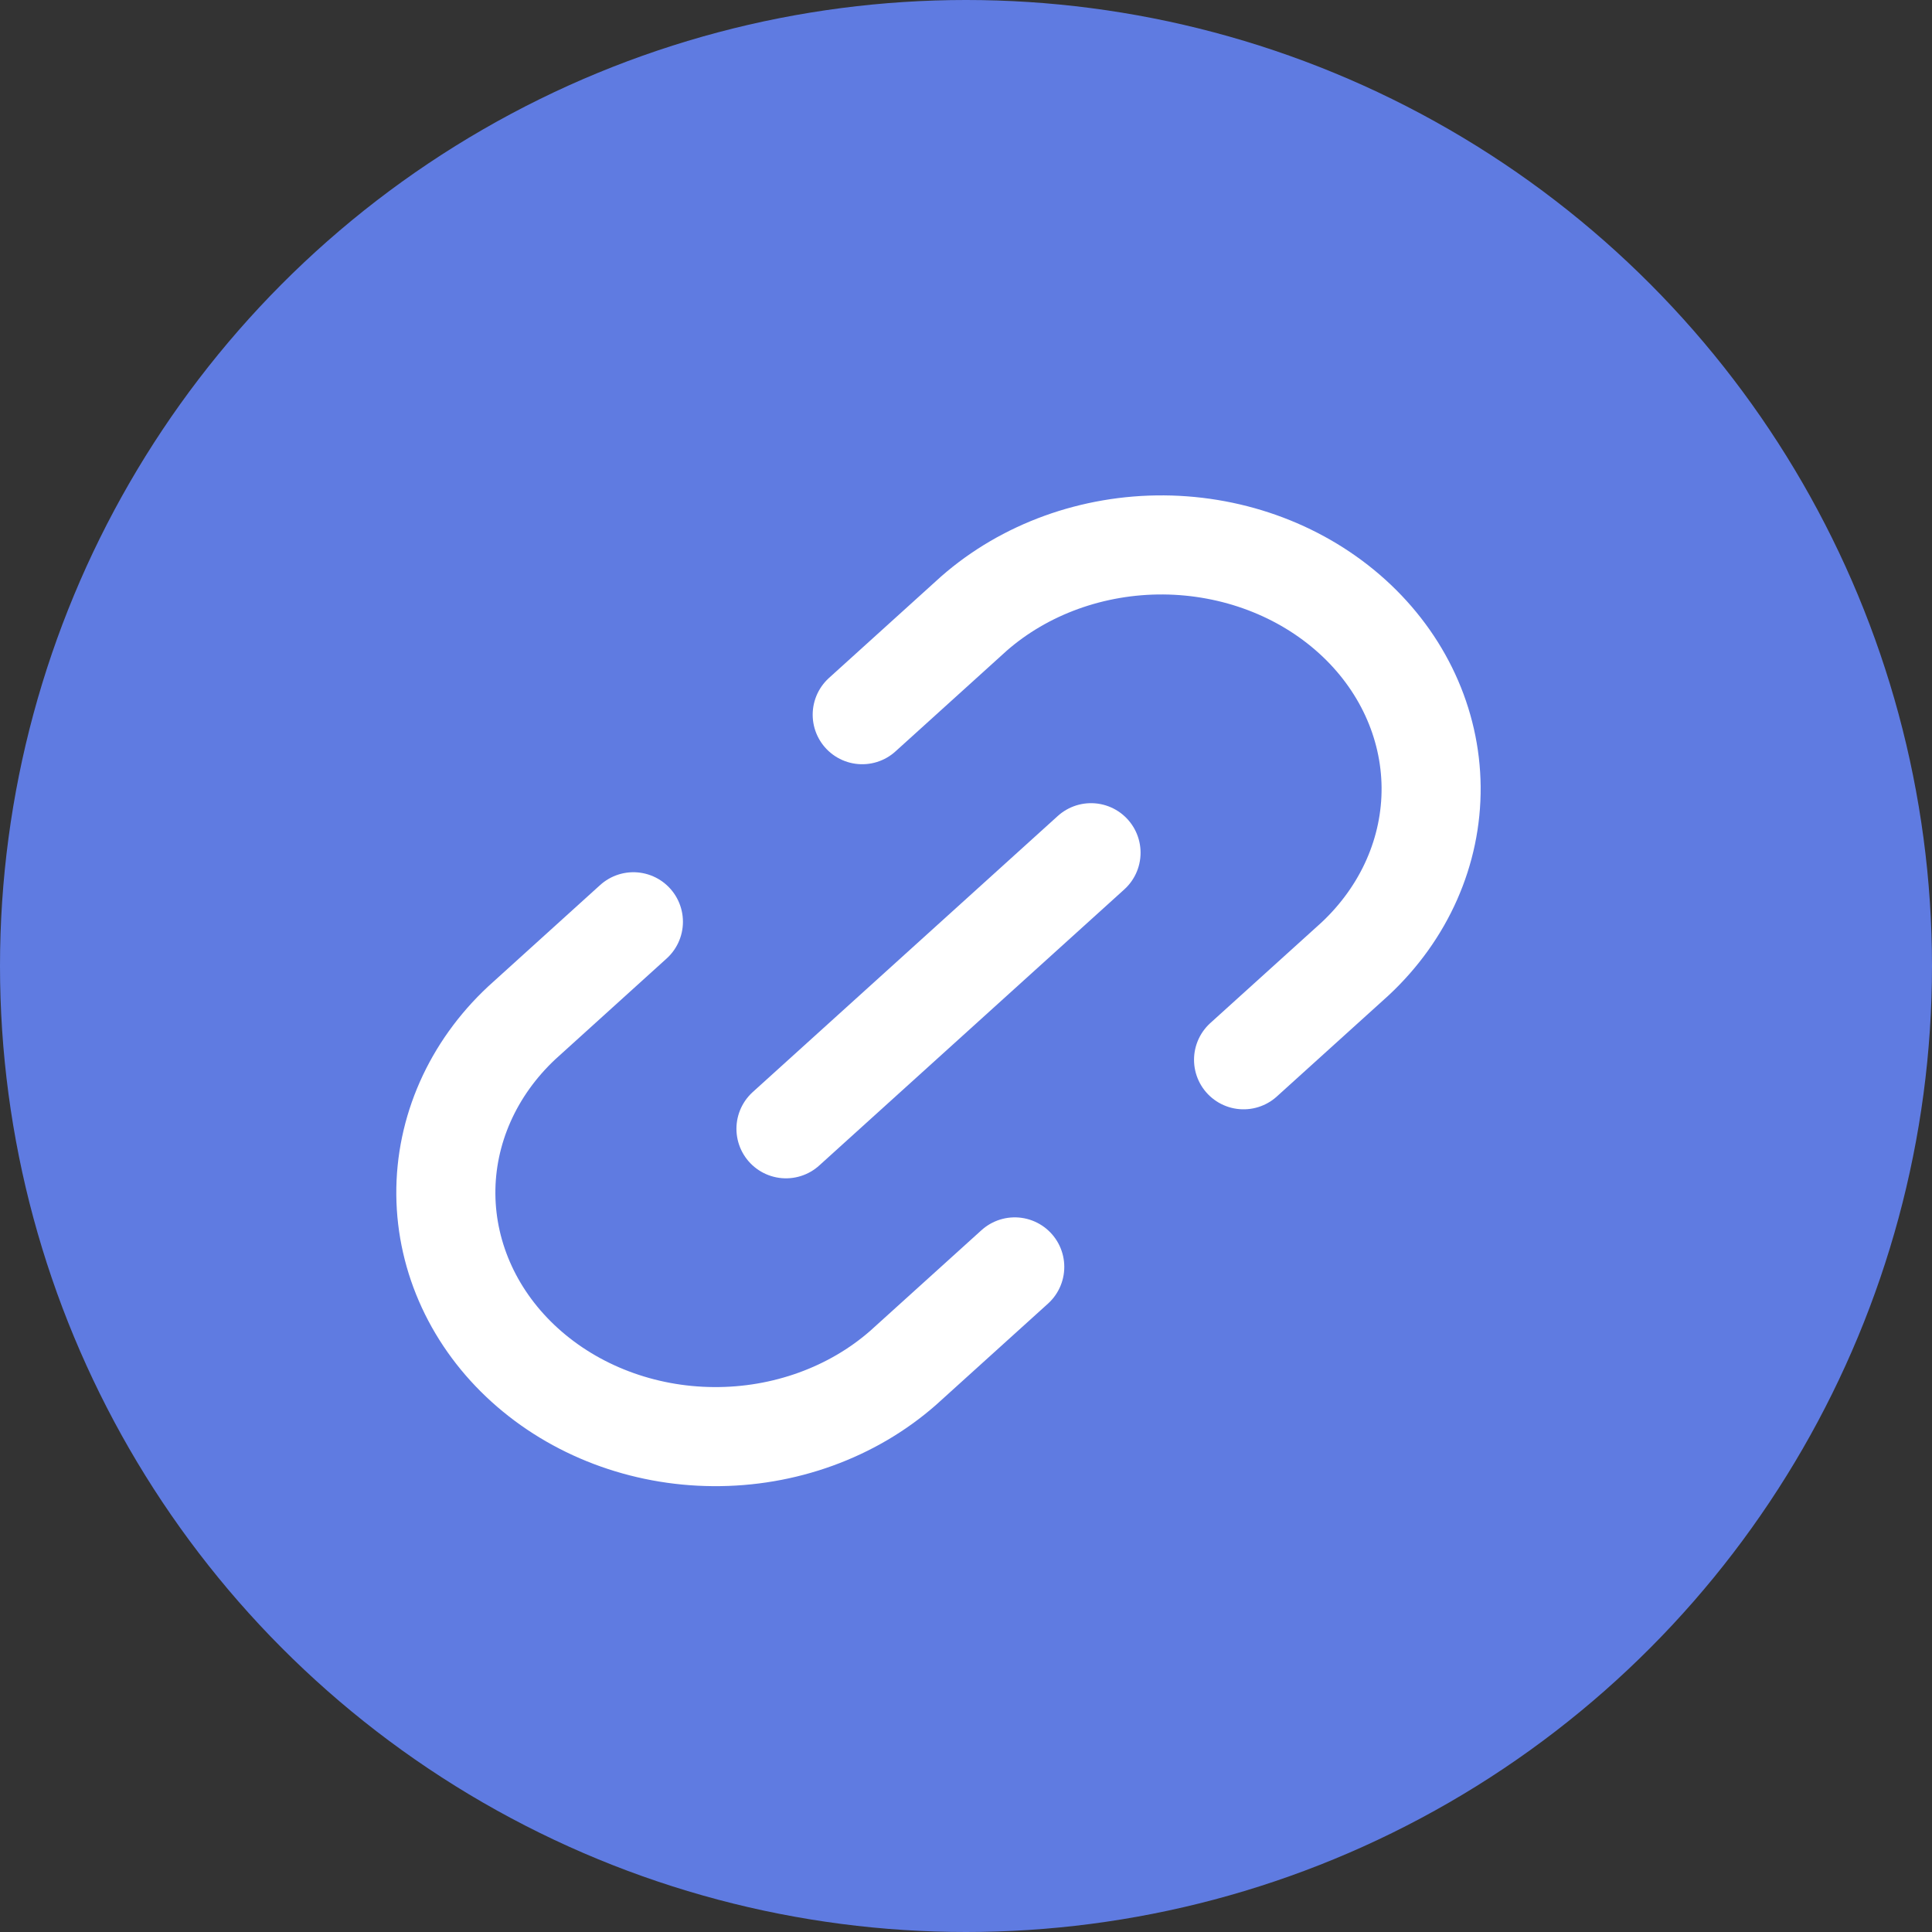 <svg width="39" height="39" viewBox="0 0 39 39" fill="none" xmlns="http://www.w3.org/2000/svg">
<rect x="0" y="0" width="39" height="39" fill="#333333" stroke="none"/>
<circle cx="19.5" cy="19.5" r="19.5" fill="#5F7BE1"/>
<path d="M17.405 14.427L19.659 12.387C20.685 11.488 22.061 10.99 23.489 11C24.918 11.011 26.284 11.529 27.294 12.443C28.305 13.357 28.877 14.594 28.889 15.887C28.9 17.18 28.35 18.425 27.357 19.354L25.103 21.393" stroke="white" stroke-width="2" stroke-linecap="round" stroke-linejoin="round"/>
<path d="M20.484 25.574L18.23 27.613C17.204 28.513 15.828 29.011 14.4 29C12.971 28.99 11.605 28.471 10.595 27.557C9.584 26.643 9.012 25.406 9 24.113C8.989 22.821 9.539 21.576 10.533 20.647L12.786 18.607" stroke="white" stroke-width="2" stroke-linecap="round" stroke-linejoin="round"/>
<path d="M22.024 17.213L15.866 22.786" stroke="white" stroke-width="2" stroke-linecap="round" stroke-linejoin="round"/>
</svg>
